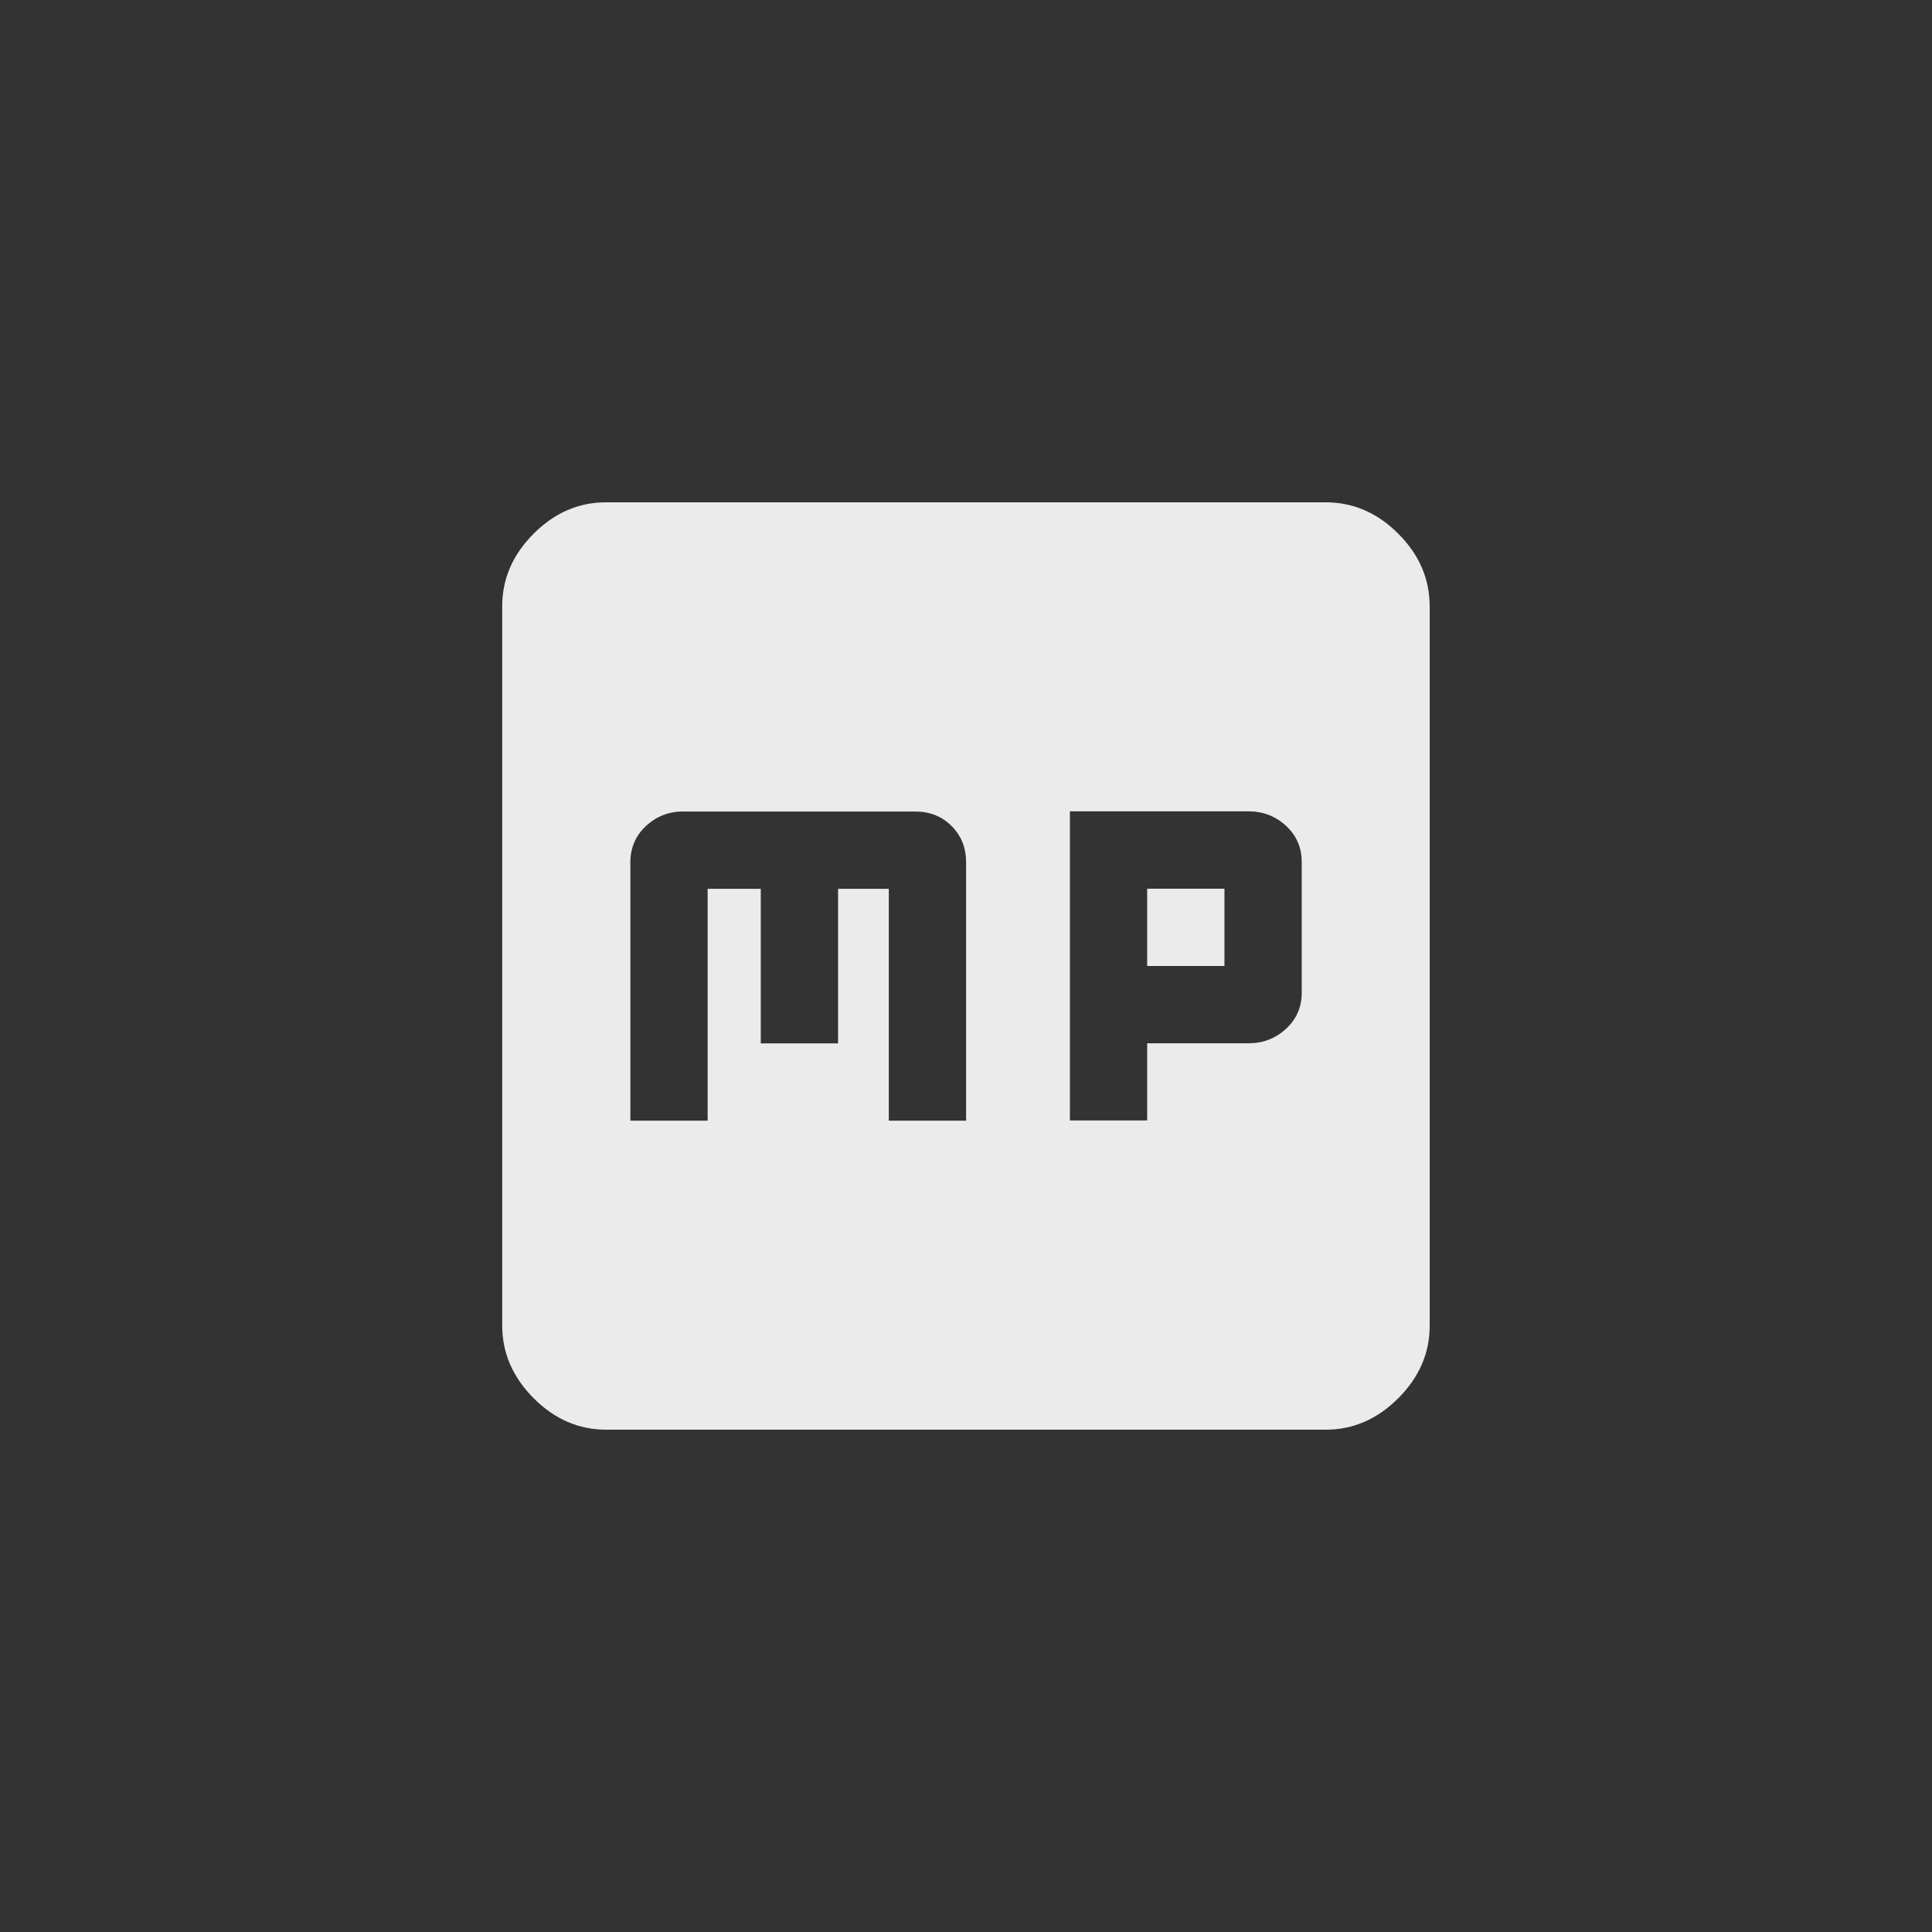 <!-- Generated by IcoMoon.io -->
<svg version="1.1" xmlns="http://www.w3.org/2000/svg" width="40" height="40" viewBox="0 0 40 40">
<rect x="0" y="0" width="40" height="40" fill="#333333" stroke="none"/>
<title>mt-mp23</title>
<path fill="#ebebeb" d="M23.751 20v-1.6h1.6v1.6h-1.6zM23.751 23.2v-1.6h2.1q0.449 0 0.775-0.3t0.325-0.751v-2.7q0-0.451-0.325-0.751t-0.775-0.3h-3.7v6.4h1.6zM14.151 16.8q-0.451 0-0.775 0.3t-0.325 0.751v5.351h1.6v-4.8h1.1v3.2h1.6v-3.2h1.051v4.8h1.6v-5.349q0-0.451-0.3-0.751t-0.751-0.3h-4.8zM27.449 10.4q0.851 0 1.5 0.649t0.651 1.5v14.9q0 0.849-0.651 1.5t-1.5 0.651h-14.9q-0.851 0-1.5-0.651t-0.651-1.5v-14.9q0-0.849 0.651-1.5t1.5-0.649h14.9z"></path>
</svg>
